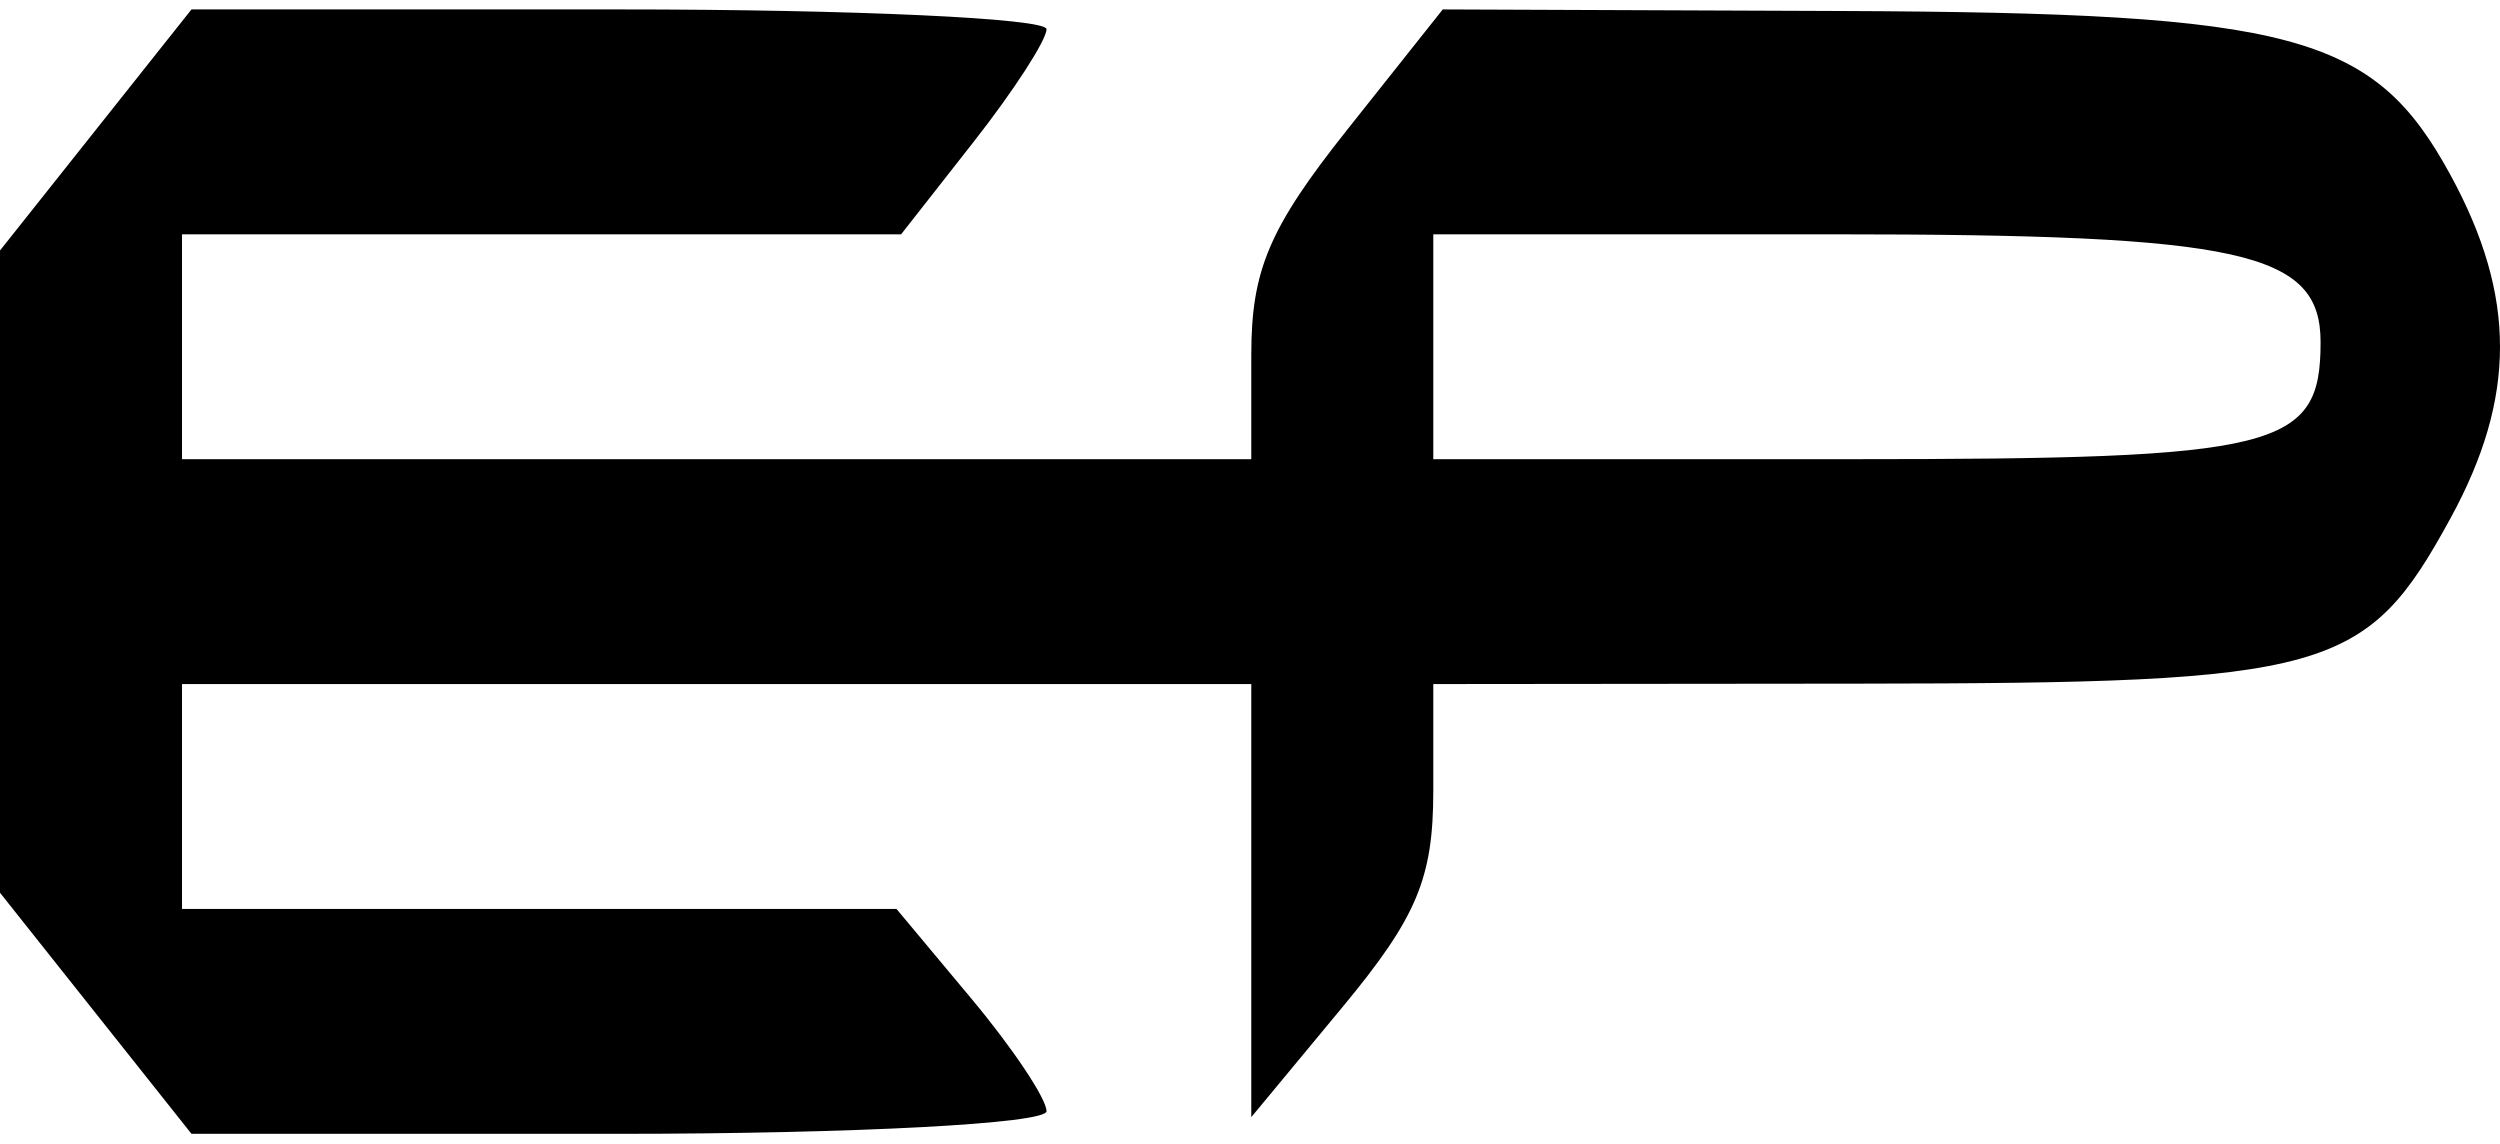 <svg width="142" height="65" viewBox="0 0 142 65" fill="none" xmlns="http://www.w3.org/2000/svg">
<path fill-rule="evenodd" clip-rule="evenodd" d="M5.438 7.382L0 14.228V32.468V50.708L5.438 57.555L10.876 64.401H35.159C48.516 64.401 59.443 63.823 59.443 63.117C59.443 62.412 57.526 59.538 55.181 56.731L50.921 51.628H30.629H10.338V45.241V38.855H40.706H71.073V51.154V63.453L76.242 57.216C80.48 52.105 81.411 49.886 81.411 44.917V38.855L105.641 38.831C132.342 38.805 134.392 38.23 139.2 29.415C142.935 22.567 142.934 16.823 139.194 9.952C134.834 1.939 130.345 0.729 104.617 0.625L81.949 0.535L76.511 7.382C72.094 12.943 71.073 15.339 71.073 20.155V26.082H40.706H10.338V19.695V13.309H30.761H51.183L55.313 8.043C57.585 5.148 59.443 2.274 59.443 1.656C59.443 1.04 48.516 0.535 35.159 0.535H10.876L5.438 7.382ZM81.411 19.695V26.082H105.059C129.475 26.082 131.809 25.502 131.809 19.432C131.809 14.298 127.332 13.309 104.111 13.309H81.411V19.695Z" fill="black"/>
</svg>
